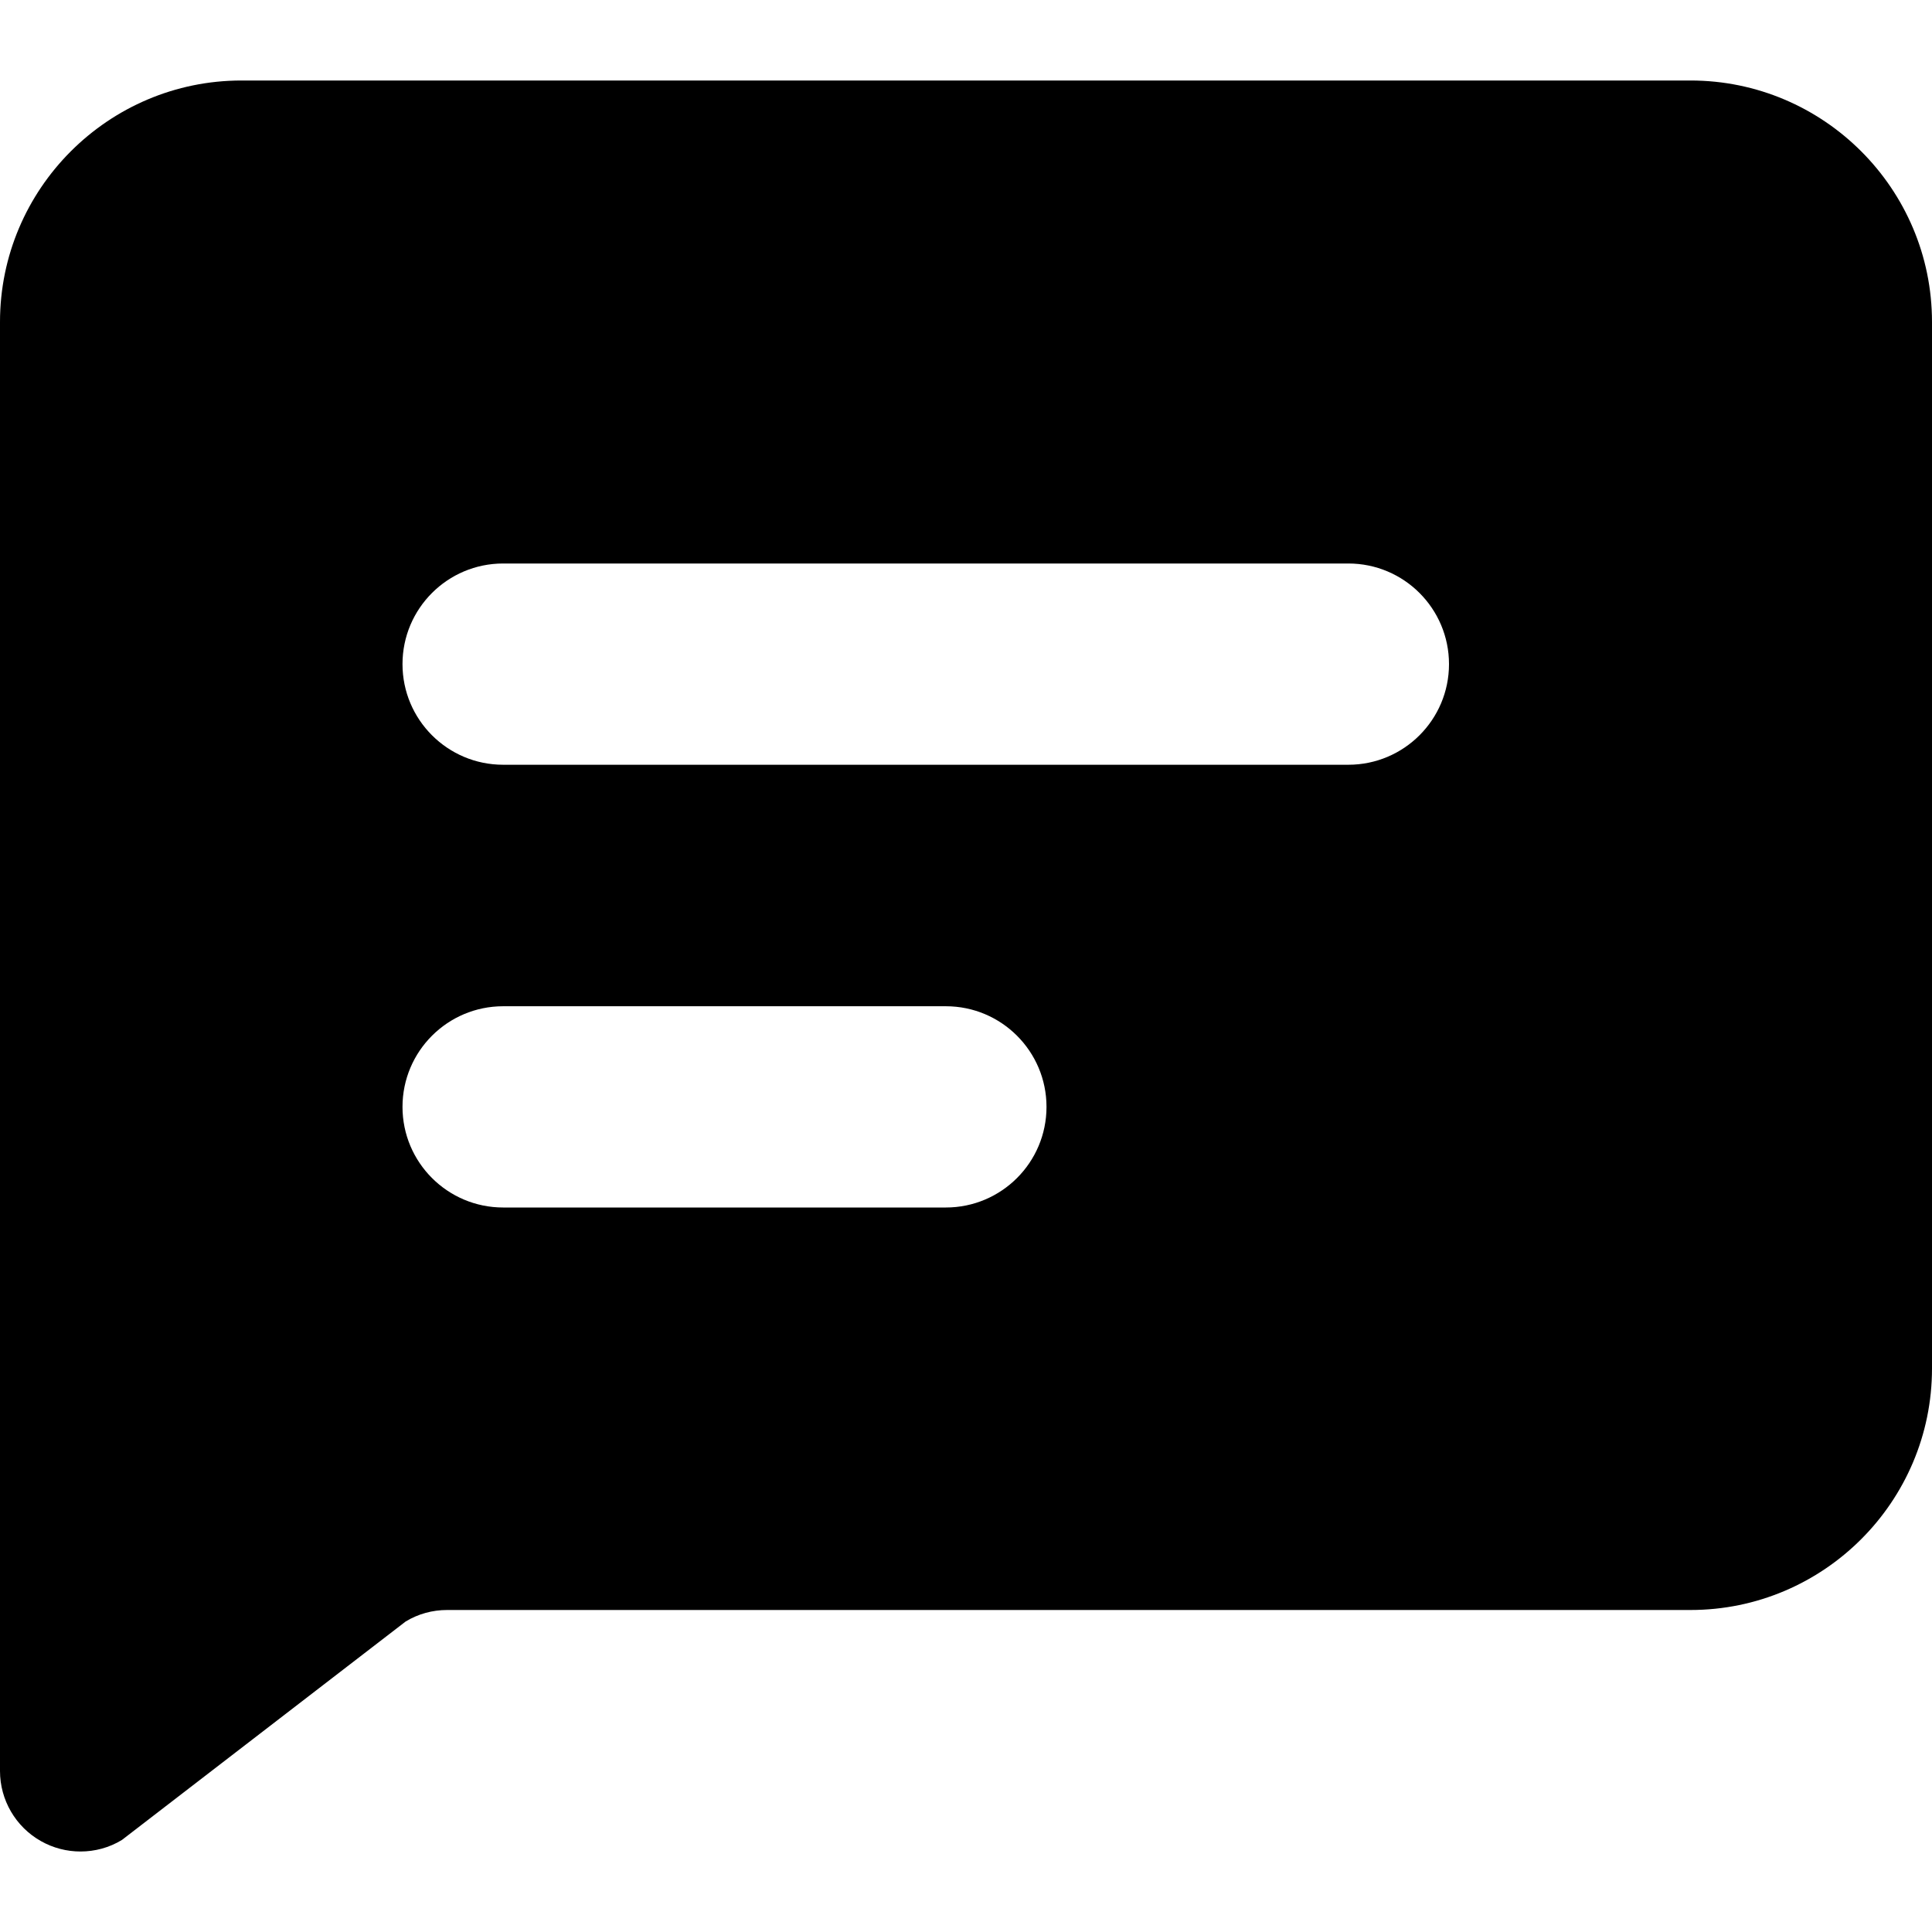 <svg width="24" height="24" viewBox="0 0 24 24" fill="none" xmlns="http://www.w3.org/2000/svg">
<path fill-rule="evenodd" clip-rule="evenodd" d="M3 1C1.346 1 0 2.346 0 4V22C0 22.36 0.194 22.693 0.507 22.87C0.66 22.957 0.83 23 1 23C1.178 23 1.356 22.953 1.514 22.857L5.039 20.143C5.195 20.048 5.373 20 5.553 20H21C22.655 20 24 18.654 24 17V4C24 2.346 22.655 1 21 1H3ZM5 13.75C5 13.06 5.56 12.5 6.25 12.5H11.75C12.44 12.5 13 13.06 13 13.75C13 14.44 12.44 15 11.75 15H6.25C5.56 15 5 14.44 5 13.75ZM6.25 7C5.56 7 5 7.56 5 8.25C5 8.94 5.56 9.5 6.25 9.5H16.75C17.44 9.5 18 8.94 18 8.25C18 7.56 17.44 7 16.75 7H6.25Z" fill="currentColor"/>
</svg>

